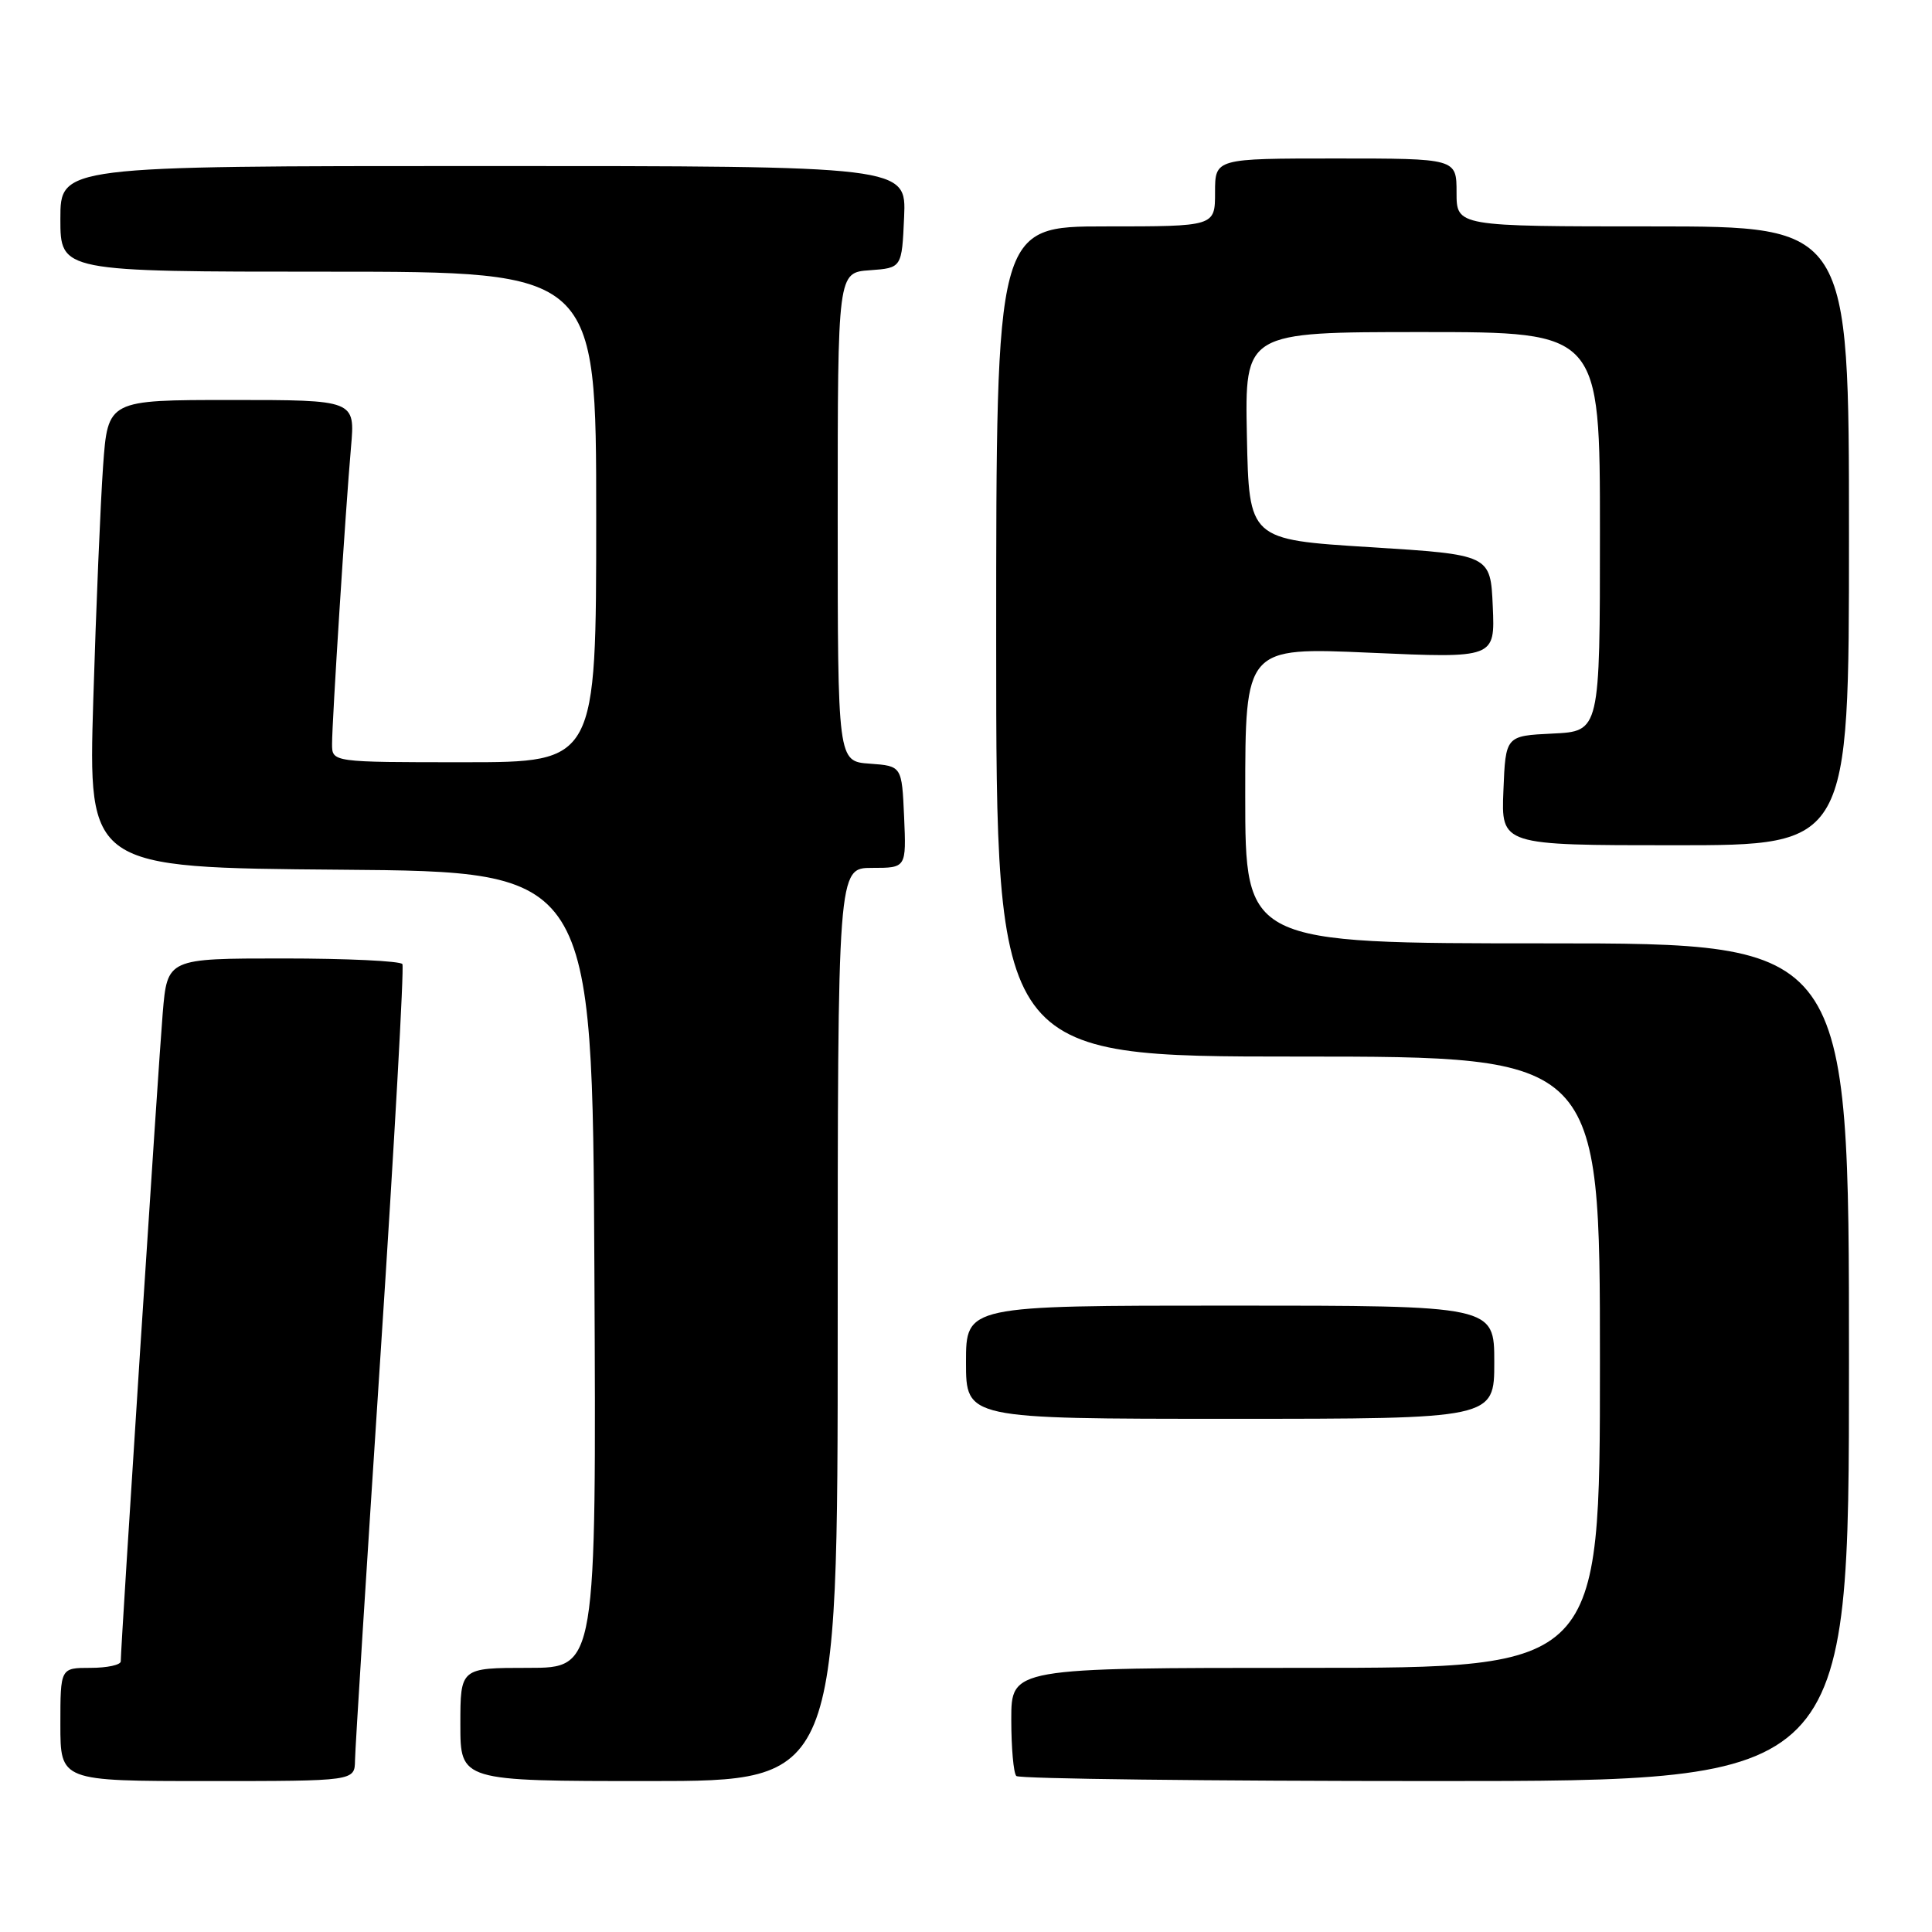 <?xml version="1.0" encoding="UTF-8" standalone="no"?>
<!DOCTYPE svg PUBLIC "-//W3C//DTD SVG 1.1//EN" "http://www.w3.org/Graphics/SVG/1.1/DTD/svg11.dtd" >
<svg xmlns="http://www.w3.org/2000/svg" xmlns:xlink="http://www.w3.org/1999/xlink" version="1.1" viewBox="0 0 256 256">
 <g >
 <path fill="currentColor"
d=" M 47.04 233.25 C 47.06 231.74 48.58 207.55 50.42 179.50 C 52.26 151.45 53.56 128.16 53.32 127.75 C 53.08 127.34 45.97 127.00 37.53 127.00 C 22.17 127.00 22.17 127.00 21.56 134.25 C 21.00 140.85 16.00 218.12 16.00 220.14 C 16.00 220.61 14.20 221.00 12.00 221.00 C 8.00 221.00 8.00 221.00 8.00 228.50 C 8.00 236.00 8.00 236.00 27.50 236.00 C 47.00 236.00 47.00 236.00 47.04 233.25 Z  M 111.00 175.50 C 111.00 115.00 111.00 115.00 115.55 115.00 C 120.09 115.00 120.09 115.00 119.80 108.25 C 119.50 101.50 119.50 101.50 115.25 101.19 C 111.00 100.89 111.00 100.89 111.00 68.50 C 111.00 36.11 111.00 36.11 115.25 35.81 C 119.50 35.50 119.50 35.50 119.80 28.75 C 120.09 22.00 120.09 22.00 64.05 22.00 C 8.00 22.00 8.00 22.00 8.00 29.00 C 8.00 36.00 8.00 36.00 43.50 36.00 C 79.00 36.00 79.00 36.00 79.00 68.50 C 79.00 101.00 79.00 101.00 61.50 101.00 C 44.00 101.00 44.00 101.00 44.00 98.58 C 44.00 95.52 45.78 67.57 46.51 59.25 C 47.06 53.00 47.06 53.00 30.67 53.00 C 14.29 53.00 14.29 53.00 13.66 61.75 C 13.32 66.56 12.73 80.51 12.36 92.74 C 11.69 114.97 11.69 114.97 45.10 115.24 C 78.50 115.50 78.50 115.50 78.76 168.25 C 79.02 221.00 79.02 221.00 70.01 221.00 C 61.00 221.00 61.00 221.00 61.00 228.50 C 61.00 236.00 61.00 236.00 86.00 236.00 C 111.00 236.00 111.00 236.00 111.00 175.50 Z  M 245.00 180.50 C 245.00 125.00 245.00 125.00 205.00 125.00 C 165.00 125.00 165.00 125.00 165.00 105.38 C 165.00 85.76 165.00 85.76 181.55 86.49 C 198.10 87.22 198.10 87.22 197.80 80.36 C 197.50 73.50 197.50 73.50 181.50 72.50 C 165.50 71.50 165.50 71.50 165.22 57.75 C 164.94 44.00 164.94 44.00 188.47 44.00 C 212.00 44.00 212.00 44.00 212.00 70.45 C 212.00 96.90 212.00 96.90 205.75 97.20 C 199.50 97.50 199.50 97.50 199.21 104.75 C 198.91 112.00 198.91 112.00 221.96 112.00 C 245.00 112.00 245.00 112.00 245.00 71.00 C 245.00 30.00 245.00 30.00 219.00 30.00 C 193.00 30.00 193.00 30.00 193.00 25.50 C 193.00 21.00 193.00 21.00 177.00 21.00 C 161.00 21.00 161.00 21.00 161.00 25.50 C 161.00 30.00 161.00 30.00 146.50 30.00 C 132.00 30.00 132.00 30.00 132.00 85.00 C 132.00 140.00 132.00 140.00 172.00 140.00 C 212.00 140.00 212.00 140.00 212.00 180.50 C 212.00 221.00 212.00 221.00 173.00 221.00 C 134.00 221.00 134.00 221.00 134.00 227.83 C 134.00 231.59 134.30 234.97 134.67 235.33 C 135.03 235.70 160.01 236.00 190.17 236.00 C 245.00 236.00 245.00 236.00 245.00 180.50 Z  M 198.00 180.50 C 198.00 173.00 198.00 173.00 163.00 173.00 C 128.00 173.00 128.00 173.00 128.00 180.50 C 128.00 188.00 128.00 188.00 163.00 188.00 C 198.00 188.00 198.00 188.00 198.00 180.50 Z "/>
</g>
</svg>